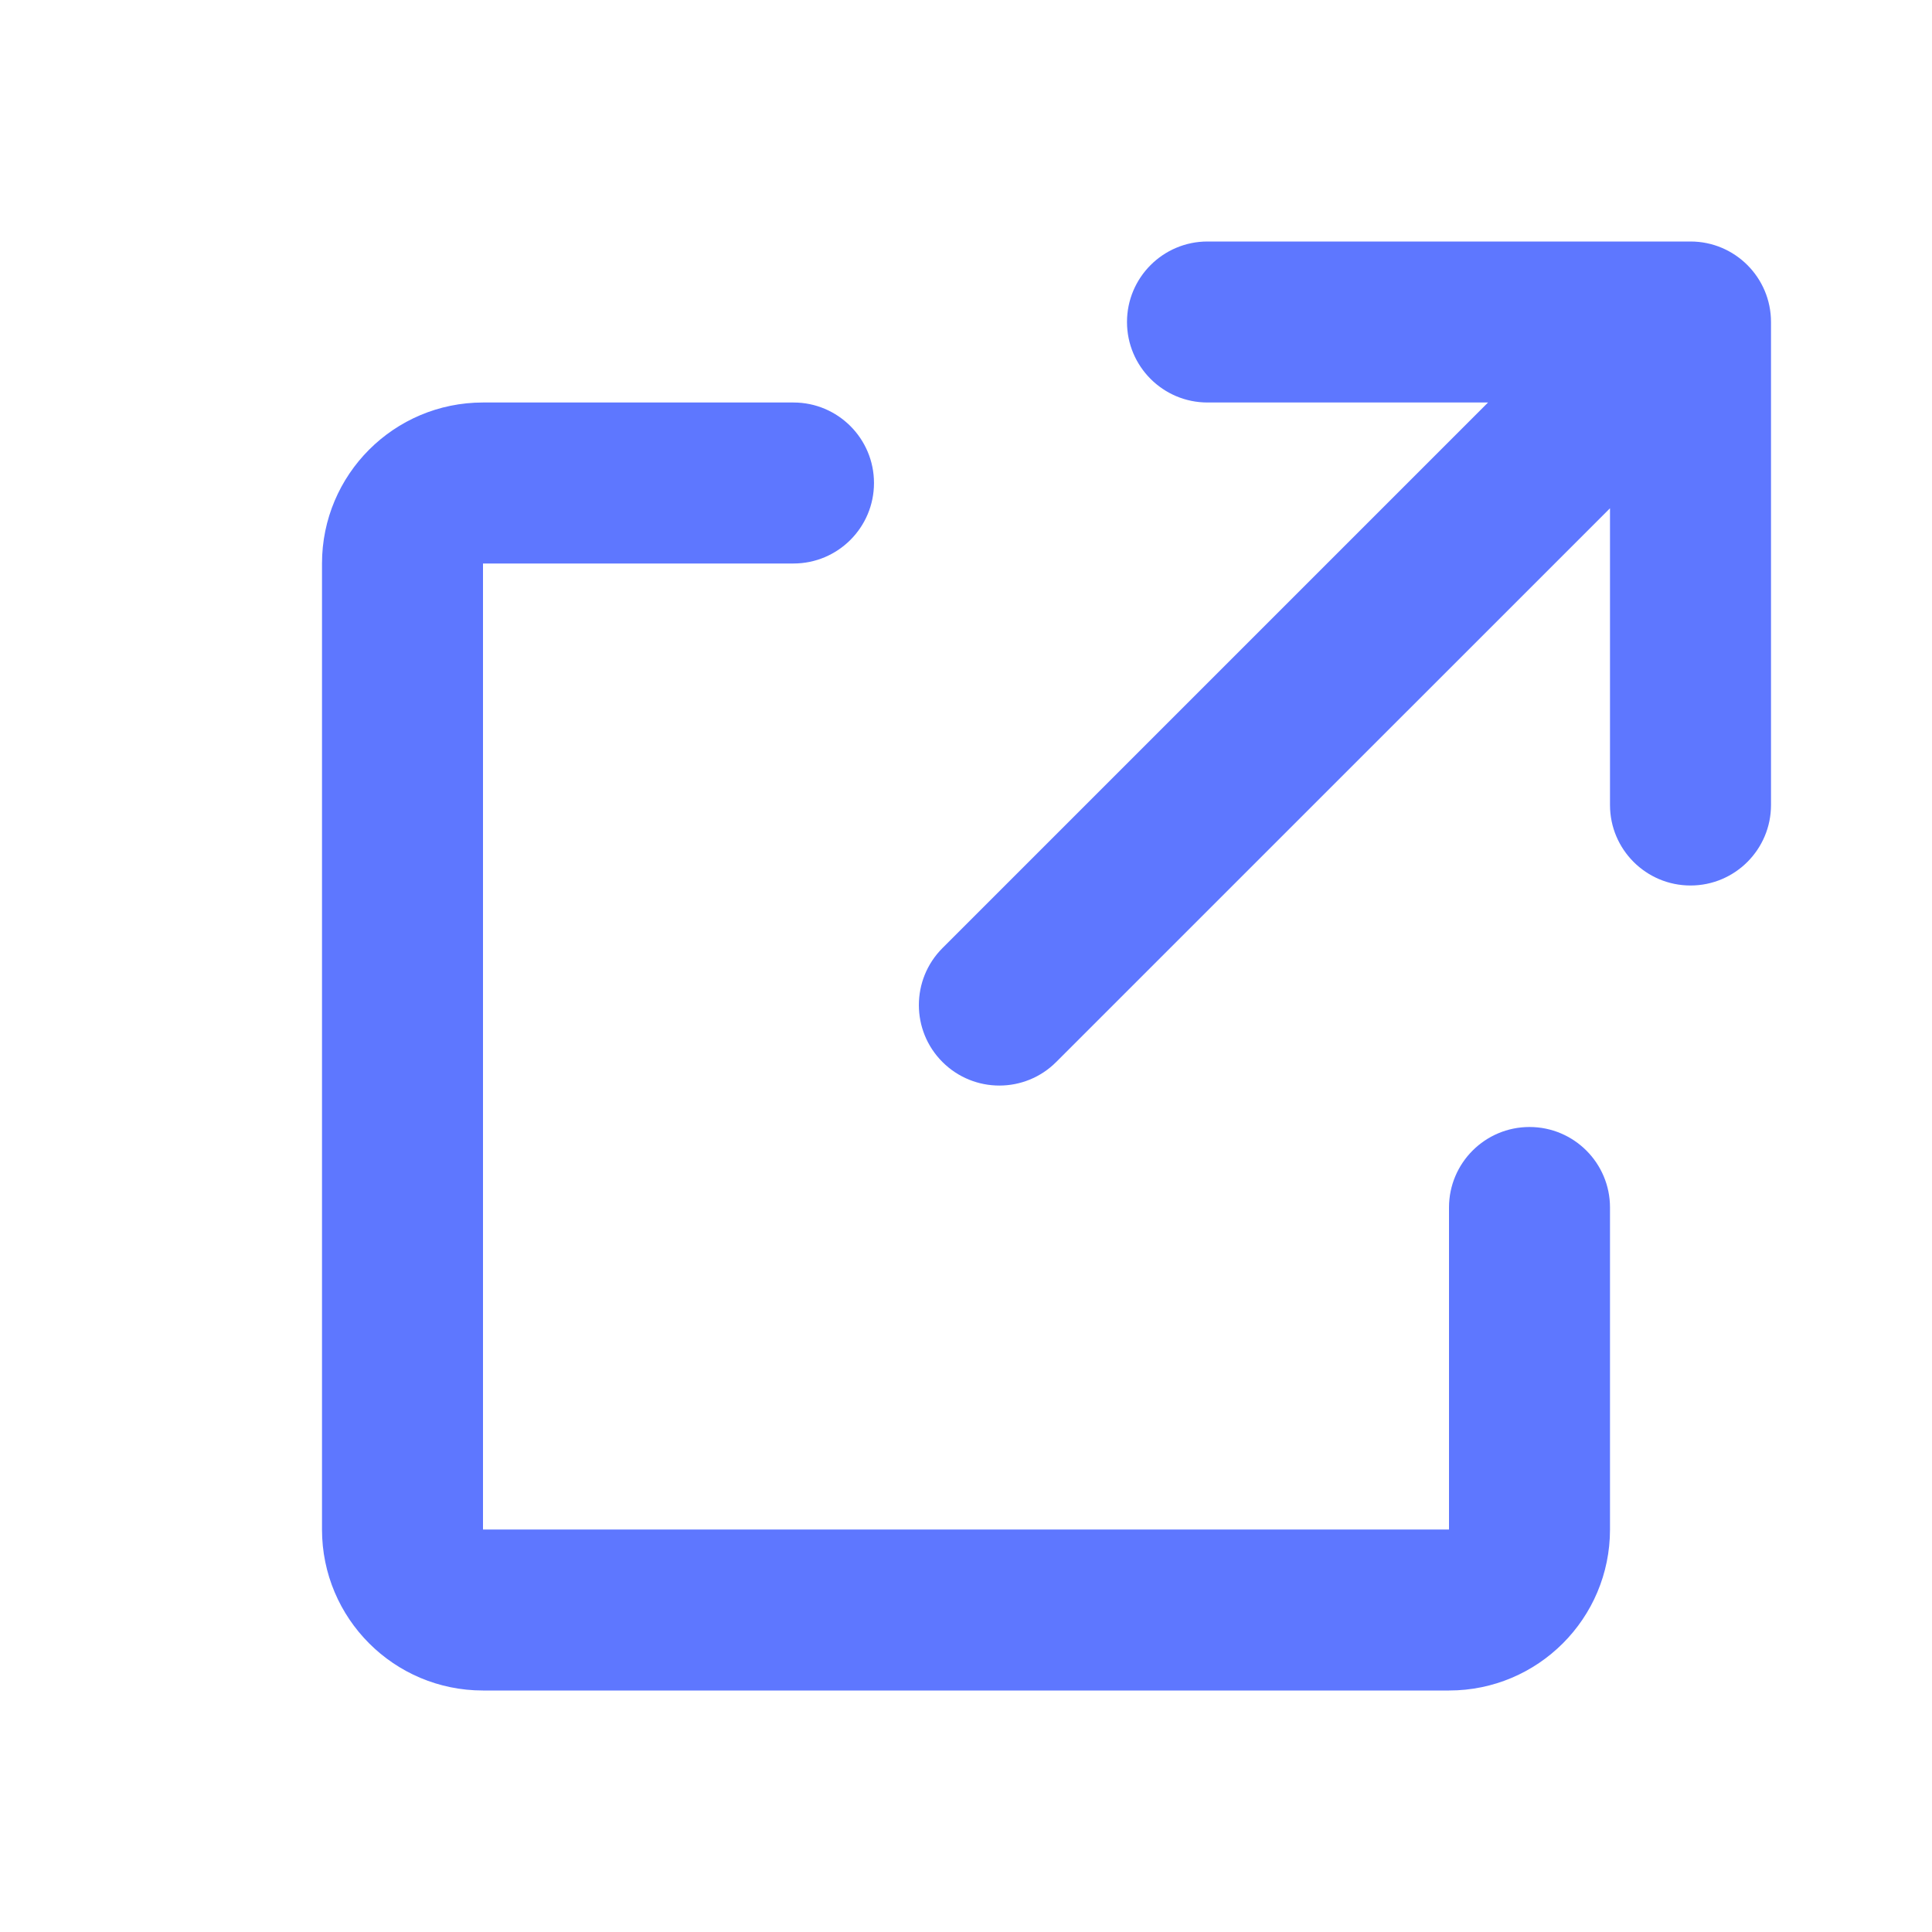 <svg viewBox="0 0 24 24" fill="none" xmlns="http://www.w3.org/2000/svg">
    <path fill-rule="evenodd" clip-rule="evenodd" d="M22 4C22 3.448 21.552 3 21 3H15C14.448 3 14 3.448 14 4C14 4.552 14.448 5 15 5L18.485 5L11.707 11.778C11.317 12.169 11.317 12.802 11.707 13.192C12.098 13.583 12.731 13.583 13.121 13.192L20 6.314V10C20 10.552 20.448 11 21 11C21.552 11 22 10.552 22 10V4ZM9.857 5C10.409 5 10.857 5.448 10.857 6C10.857 6.552 10.409 7 9.857 7H6V19H18V15C18 14.448 18.448 14 19 14C19.552 14 20 14.448 20 15V19C20 20.105 19.105 21 18 21H6C4.895 21 4 20.105 4 19V7C4 5.895 4.895 5 6 5H9.857Z" fill="#5E77FF"/>
</svg>
